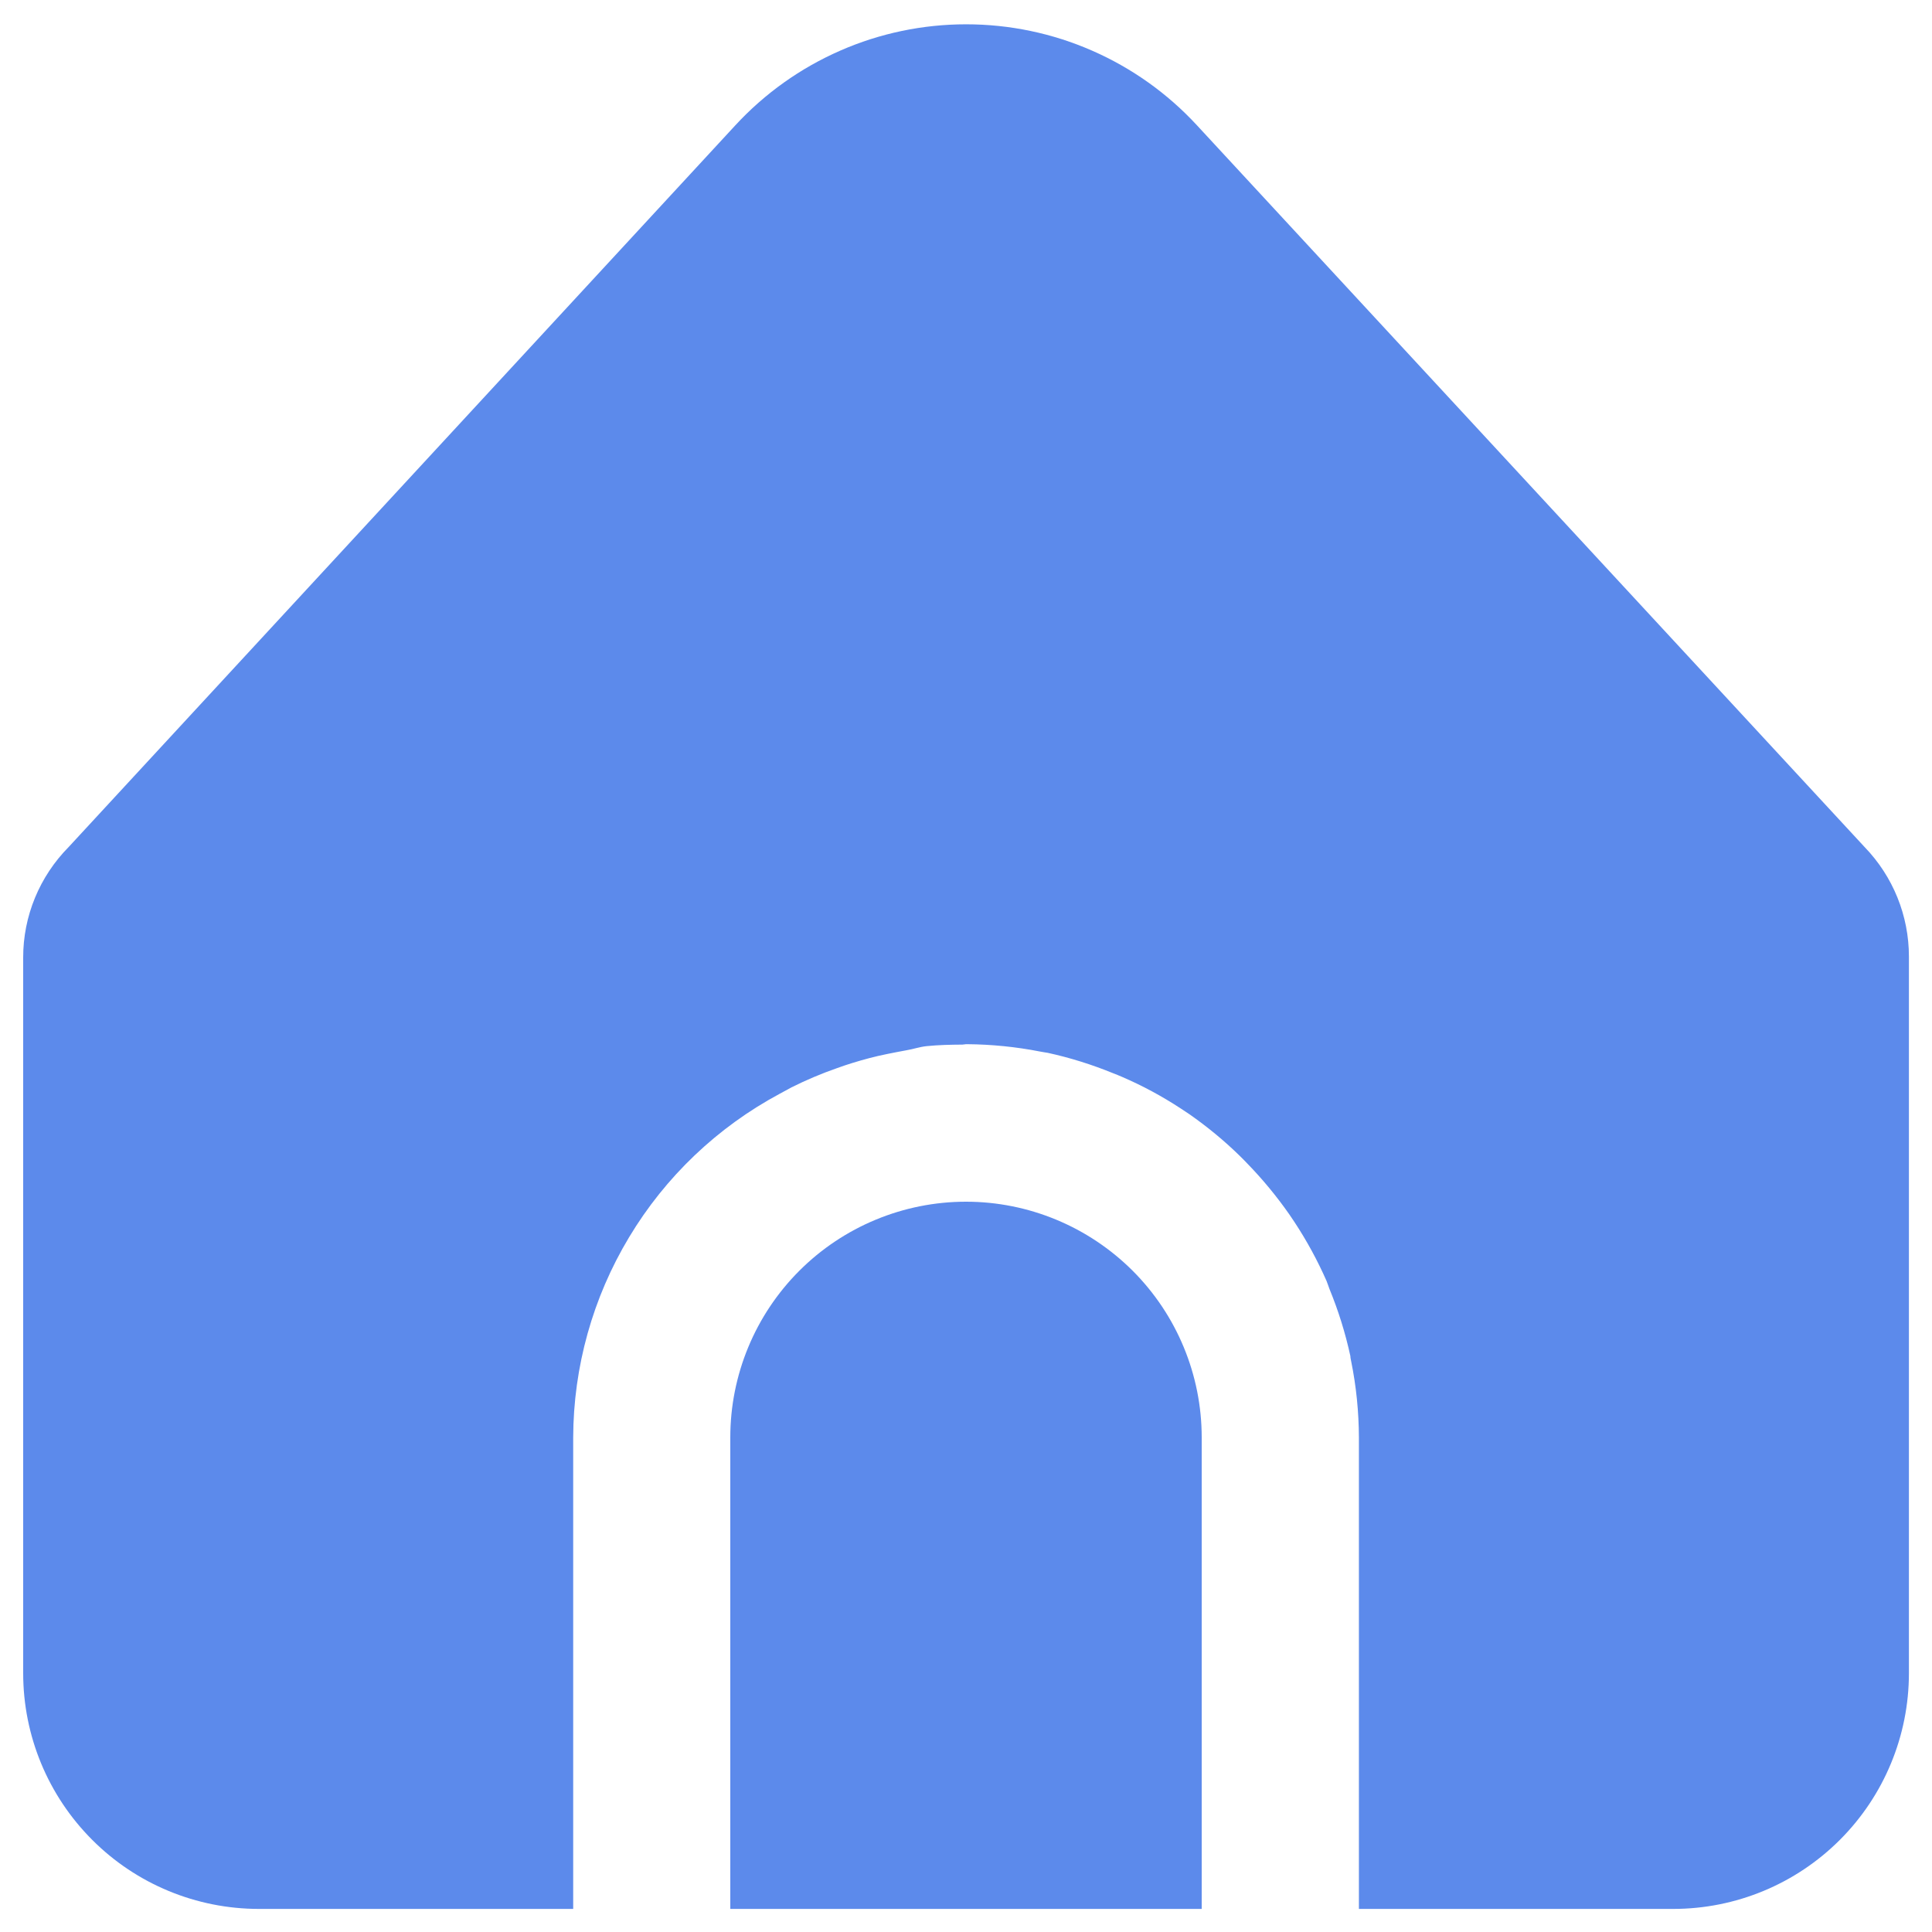 <svg width="19" height="19" viewBox="0 0 19 19" fill="none" xmlns="http://www.w3.org/2000/svg">
<g clip-path="url(#clip0_34:41035)">
<path d="M18.338 8.331L11.771 1.232C11.482 0.919 11.131 0.669 10.74 0.498C10.35 0.327 9.928 0.239 9.501 0.239C9.075 0.239 8.653 0.327 8.263 0.498C7.872 0.669 7.521 0.919 7.232 1.232L0.676 8.329C0.389 8.619 0.227 9.01 0.228 9.418V16.455C0.228 17.07 0.472 17.659 0.907 18.094C1.341 18.529 1.931 18.773 2.546 18.773H5.637V14.137C5.639 13.443 5.829 12.762 6.187 12.167C6.544 11.572 7.056 11.085 7.667 10.757C7.706 10.735 7.745 10.714 7.785 10.693C7.929 10.621 8.078 10.558 8.23 10.505C8.334 10.467 8.44 10.435 8.549 10.406C8.658 10.377 8.789 10.352 8.913 10.329C8.981 10.318 9.044 10.295 9.114 10.288C9.233 10.276 9.346 10.274 9.465 10.273C9.478 10.273 9.489 10.269 9.5 10.269H9.514C9.753 10.271 9.992 10.295 10.227 10.341C10.253 10.347 10.279 10.349 10.304 10.354C10.524 10.402 10.74 10.47 10.948 10.555C10.978 10.567 11.007 10.578 11.036 10.591C11.236 10.677 11.428 10.781 11.61 10.9L11.696 10.957C11.872 11.08 12.039 11.217 12.192 11.367C12.217 11.391 12.24 11.415 12.264 11.44C12.415 11.595 12.553 11.762 12.677 11.939L12.729 12.016C12.851 12.201 12.957 12.396 13.046 12.598C13.056 12.623 13.064 12.648 13.074 12.675C13.162 12.889 13.231 13.11 13.28 13.336C13.28 13.353 13.285 13.371 13.288 13.388C13.338 13.634 13.363 13.885 13.364 14.137V18.773H16.455C17.07 18.773 17.659 18.529 18.094 18.094C18.529 17.659 18.773 17.07 18.773 16.455V9.407C18.773 9.005 18.617 8.62 18.338 8.331Z" fill="#5C8AEB"/>
<path d="M9.5 11.818C8.885 11.818 8.295 12.063 7.861 12.497C7.426 12.932 7.182 13.522 7.182 14.136V18.773H11.818V14.136C11.818 13.522 11.574 12.932 11.139 12.497C10.704 12.063 10.115 11.818 9.5 11.818Z" fill="#5C8AEB"/>
</g>
<defs>
<clipPath id="clip0_34:41035">
<rect width="18.546" height="18.546" fill="white" transform="translate(0.228 0.228)"/>
</clipPath>
</defs>
</svg>
